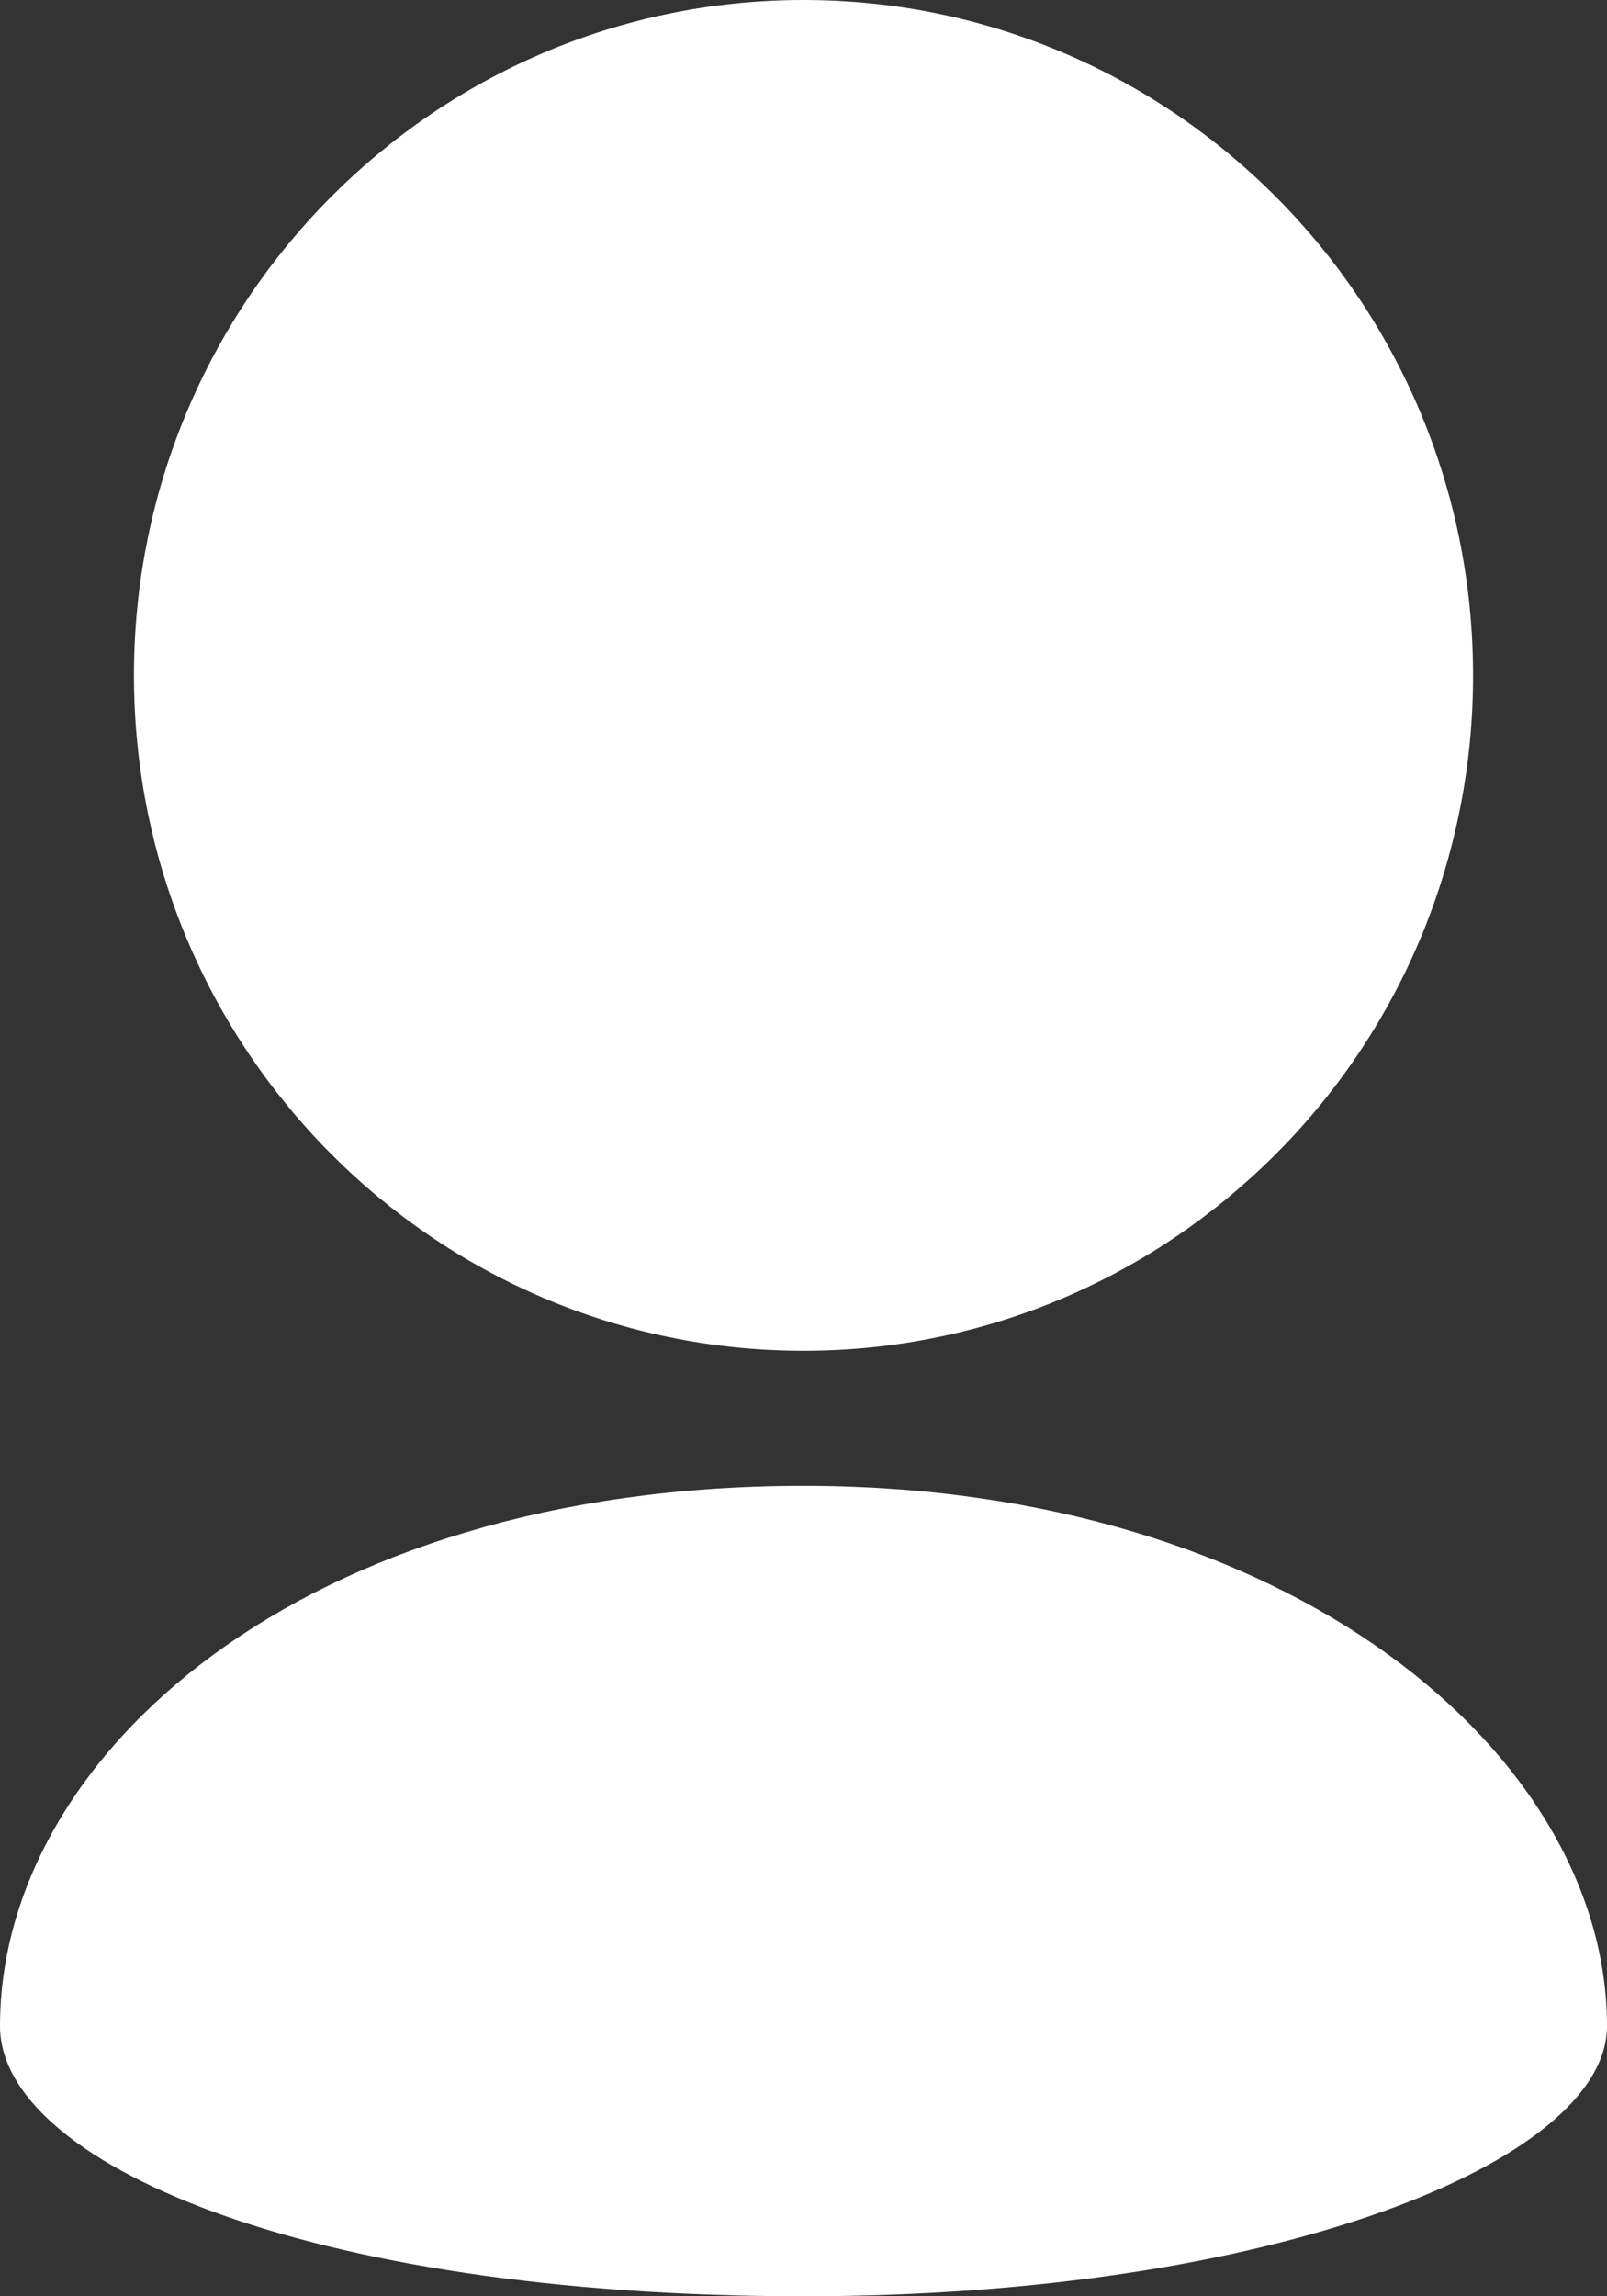 <svg width="14" height="20" viewBox="0 0 14 20" fill="none" xmlns="http://www.w3.org/2000/svg">
<rect x="0" y="0" width="14" height="20" fill="#333333" stroke="none"/>
<path d="M12.833 5.882C12.833 4.258 12.18 2.787 11.125 1.724C10.069 0.659 8.611 0 7 0C5.389 0 3.93 0.659 2.875 1.724C1.82 2.787 1.167 4.258 1.167 5.882C1.167 7.507 1.82 8.978 2.875 10.041C3.93 11.106 5.389 11.765 7 11.765C8.611 11.765 10.069 11.106 11.125 10.041C11.668 9.496 12.098 8.847 12.391 8.134C12.684 7.42 12.834 6.655 12.833 5.882ZM0 17.647C0 18.823 2.625 20 7 20C11.104 20 14 18.823 14 17.647C14 15.294 11.254 12.941 7 12.941C2.625 12.941 0 15.294 0 17.647Z" fill="white"/>
</svg>
